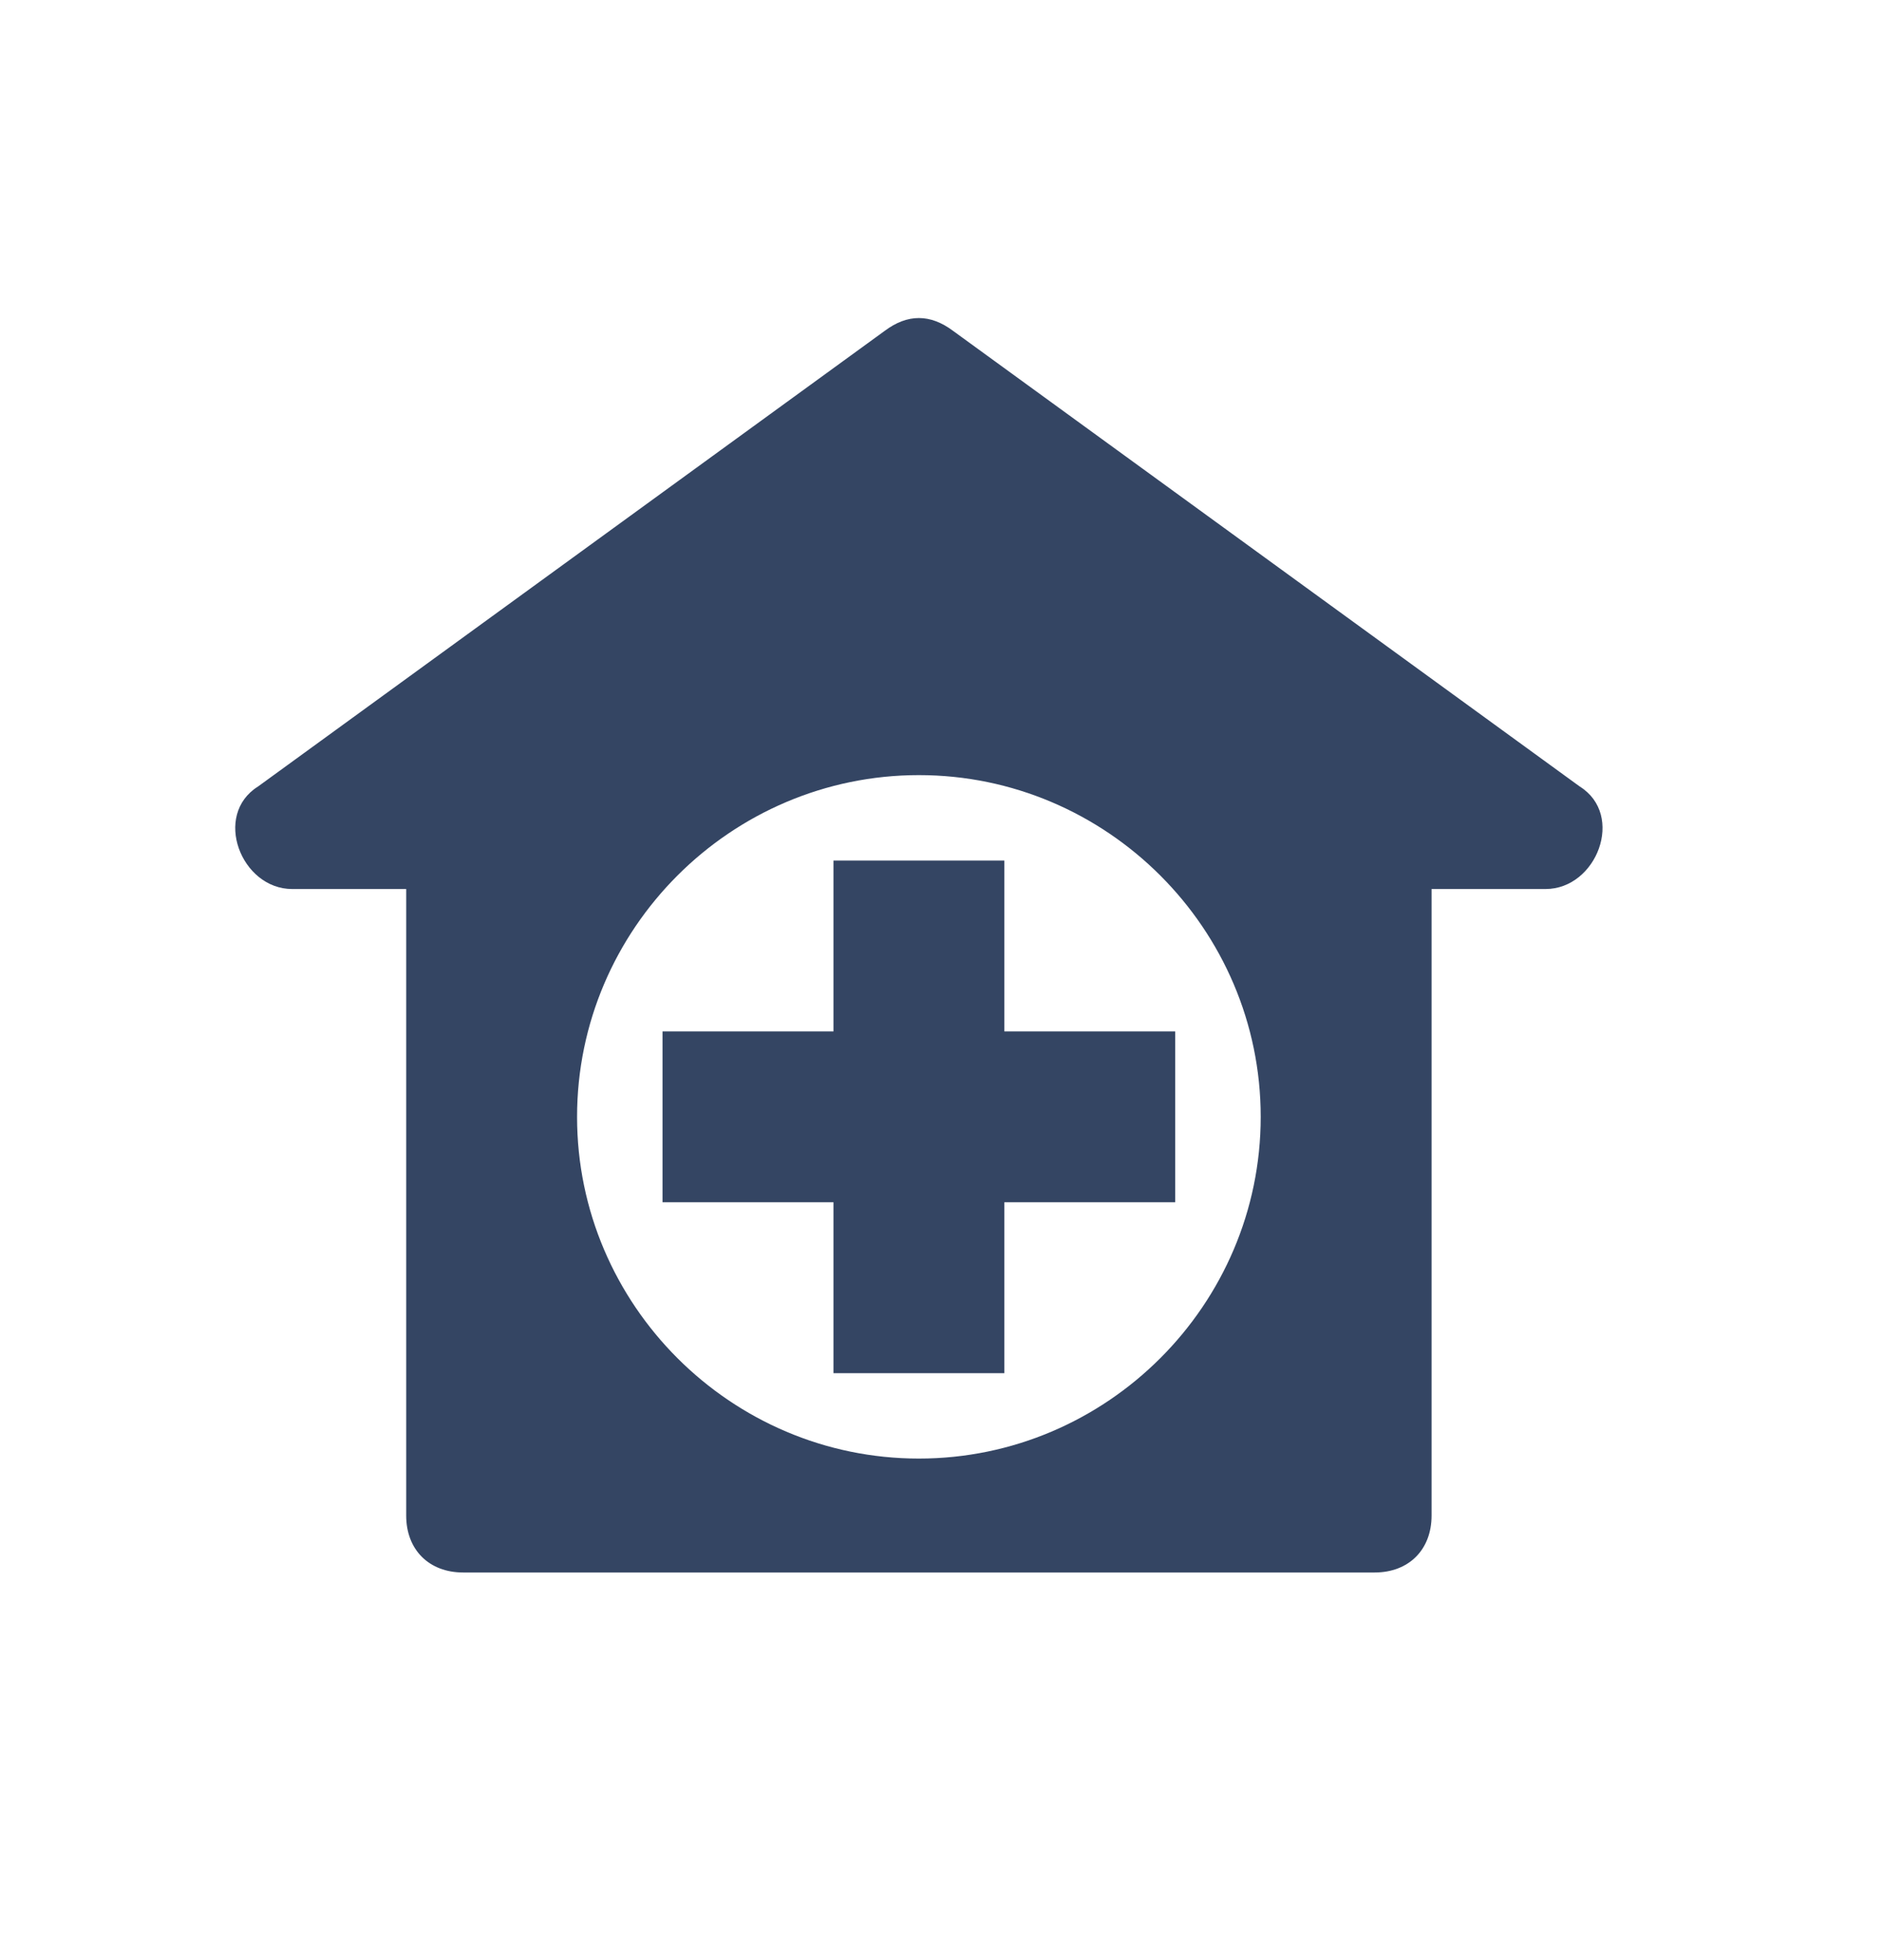 <svg width="24" height="25" viewBox="0 0 24 25" fill="none" xmlns="http://www.w3.org/2000/svg">
<path d="M20.145 10.031L12.154 4.22C11.863 4.002 11.573 4.002 11.282 4.22L3.291 10.031C2.71 10.394 3.073 11.339 3.727 11.339H5.18V19.33C5.18 19.766 5.471 20.056 5.906 20.056H17.53C17.965 20.056 18.256 19.766 18.256 19.33V11.339H19.709C20.363 11.339 20.726 10.394 20.145 10.031ZM11.718 18.603C9.321 18.603 7.359 16.642 7.359 14.245C7.359 11.847 9.321 9.886 11.718 9.886C14.115 9.886 16.077 11.847 16.077 14.245C16.077 16.642 14.115 18.603 11.718 18.603Z" fill="#344563"/>
<path d="M12.808 13.155V10.976H10.629V13.155H8.449V15.334H10.629V17.514H12.808V15.334H14.987V13.155H12.808Z" fill="#344563"/>
</svg>
